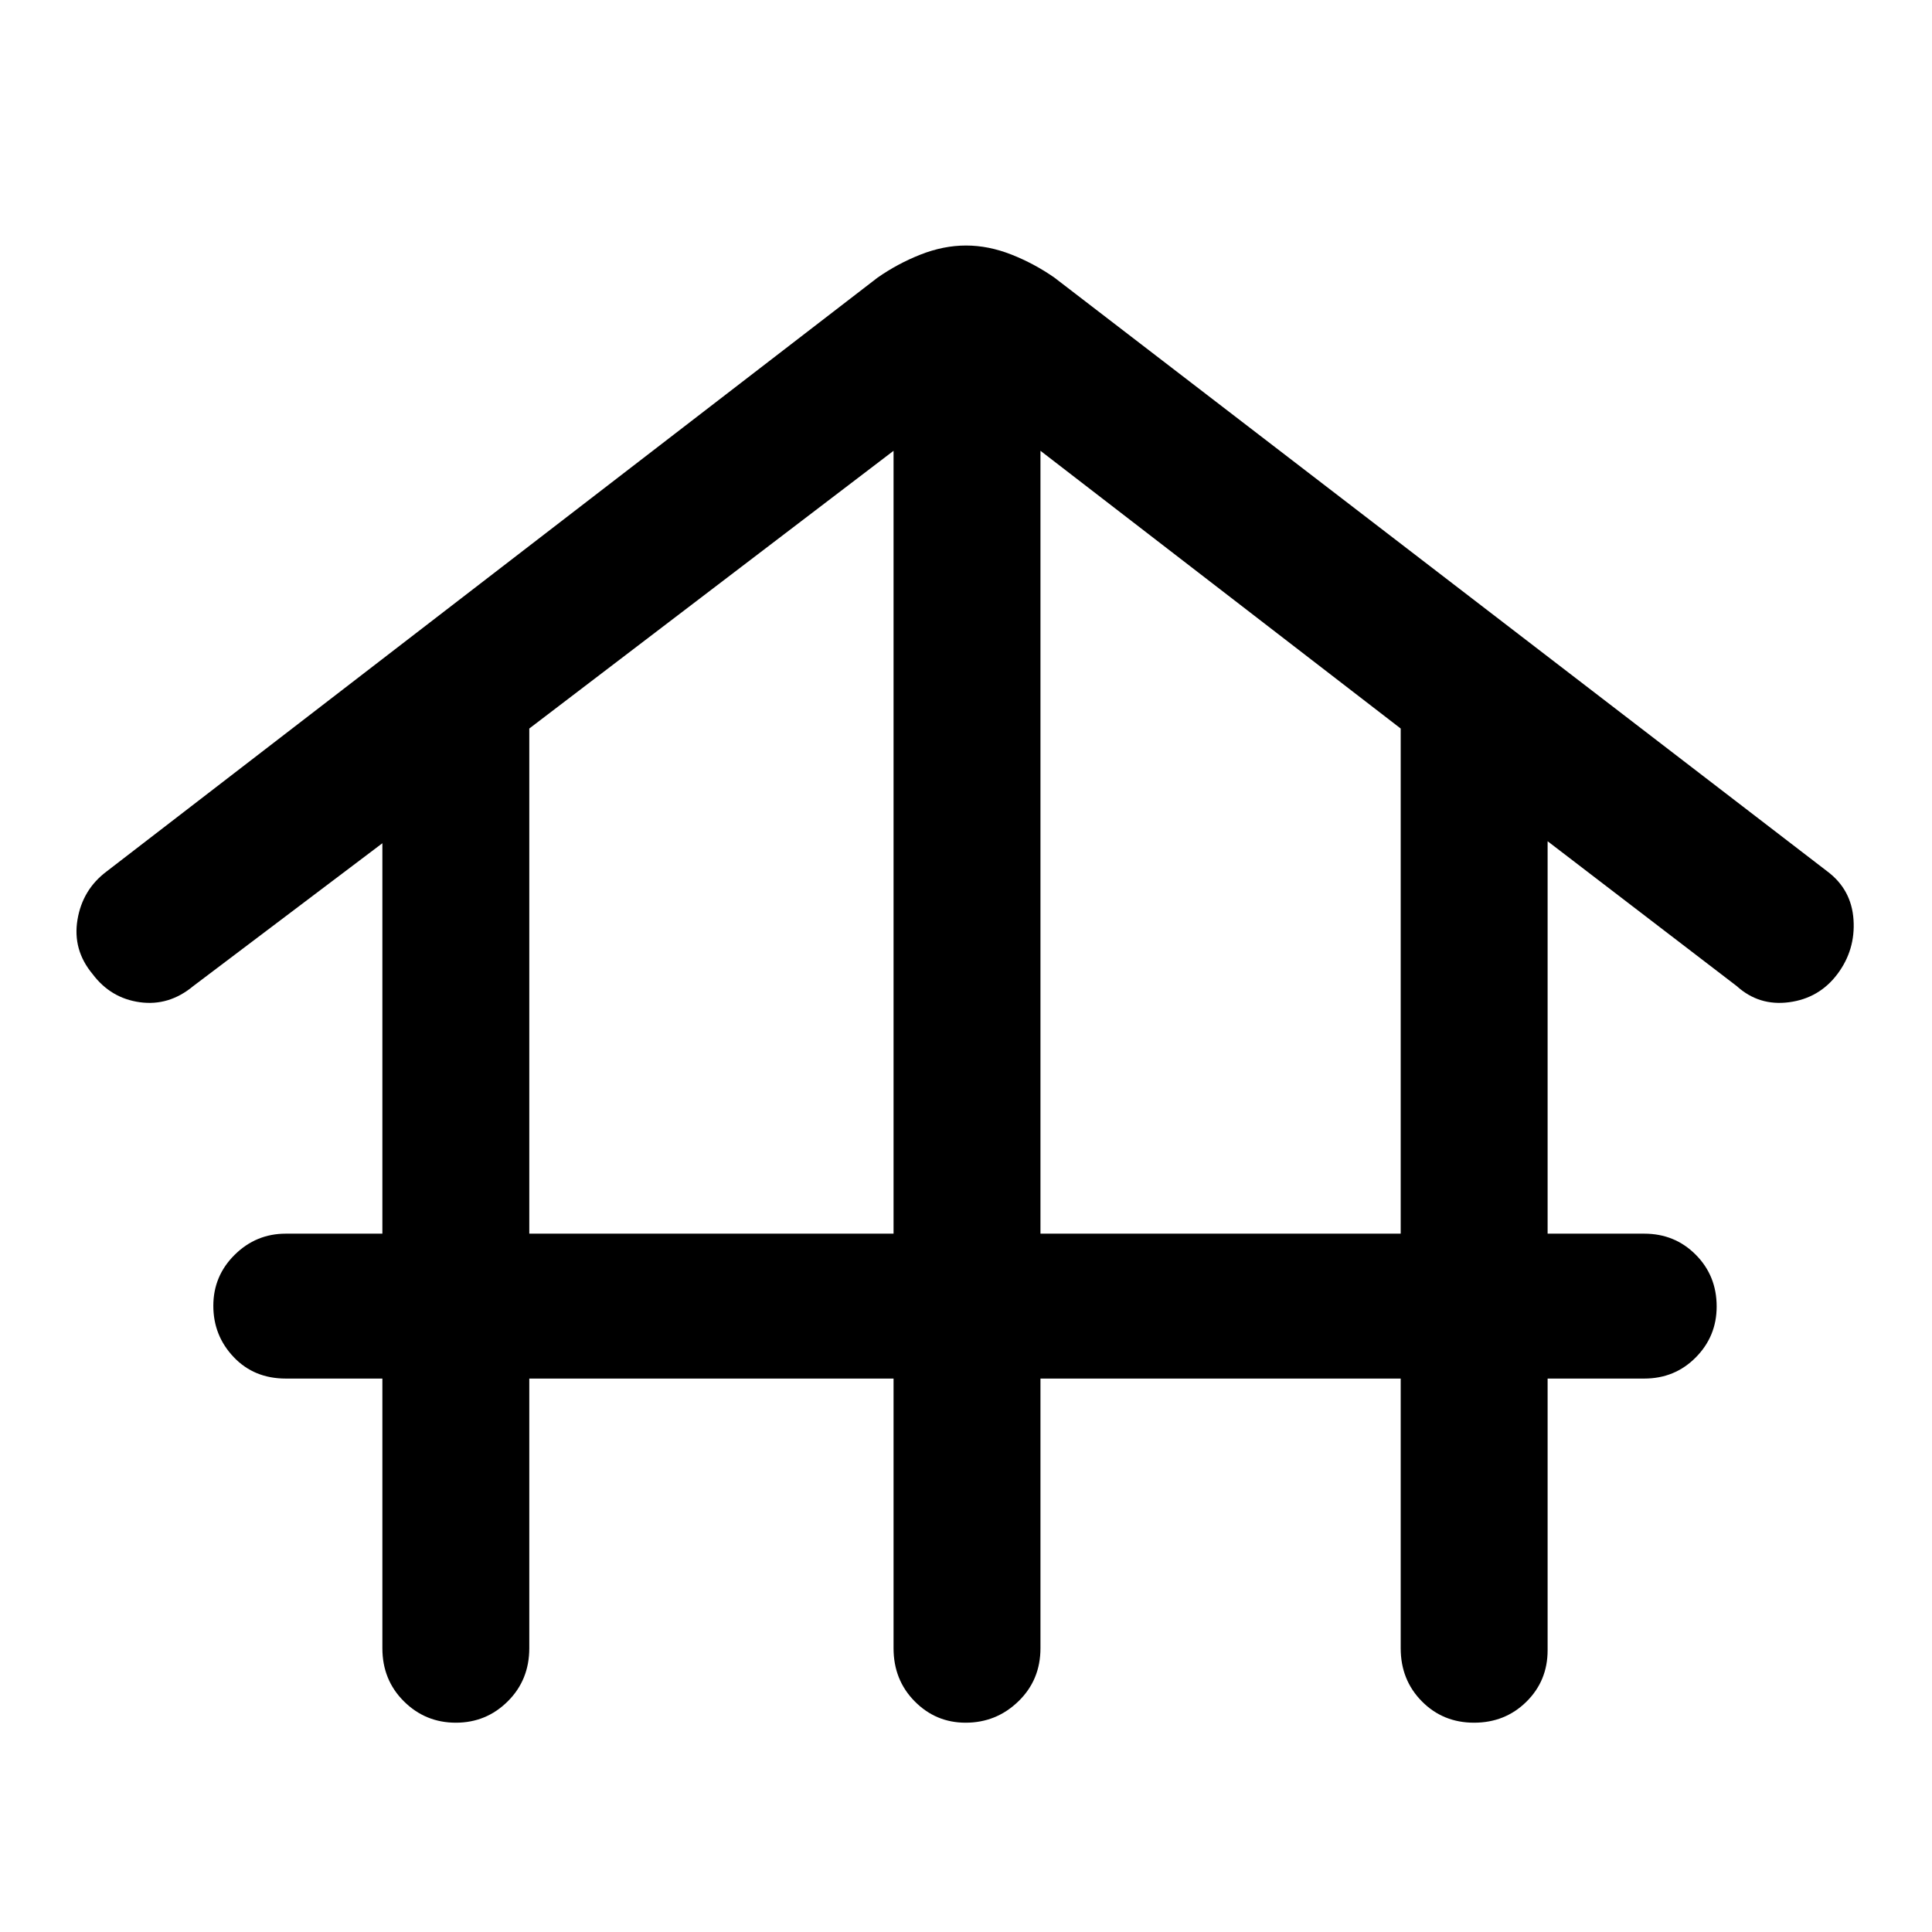 <svg xmlns="http://www.w3.org/2000/svg" height="48" viewBox="0 -960 960 960" width="48"><path d="M263-275v134q0 15.75-10.68 26.37Q241.65-104 226.51-104q-15.14 0-25.83-10.63Q190-125.25 190-141v-134h-48q-15.75 0-25.87-10.66Q106-296.32 106-311.16t10.61-25.34Q127.22-347 142-347h48v-194l-94 71q-12.04 10-26.52 8T46-476q-10-12-7.5-27T53-527l383-295q10-7 21.41-11.5T480-838q11.18 0 22.59 4.5T524-822l384 295q12 9 13 24t-8 27q-9 12-23.98 14T863-470l-94-72v195h48q15.2 0 25.6 10.45Q853-326.1 853-310.82q0 14.84-10.4 25.33Q832.2-275 817-275h-48v135q0 15.2-10.56 25.6-10.56 10.4-26 10.4t-25.94-10.63Q696-125.25 696-141v-134H517v134q0 15.75-10.95 26.37Q495.1-104 479.82-104q-14.84 0-25.33-10.63Q444-125.25 444-141v-134H263Zm0-72h181v-389L263-598v251Zm254 0h179v-251L517-736v389Z"/></svg>